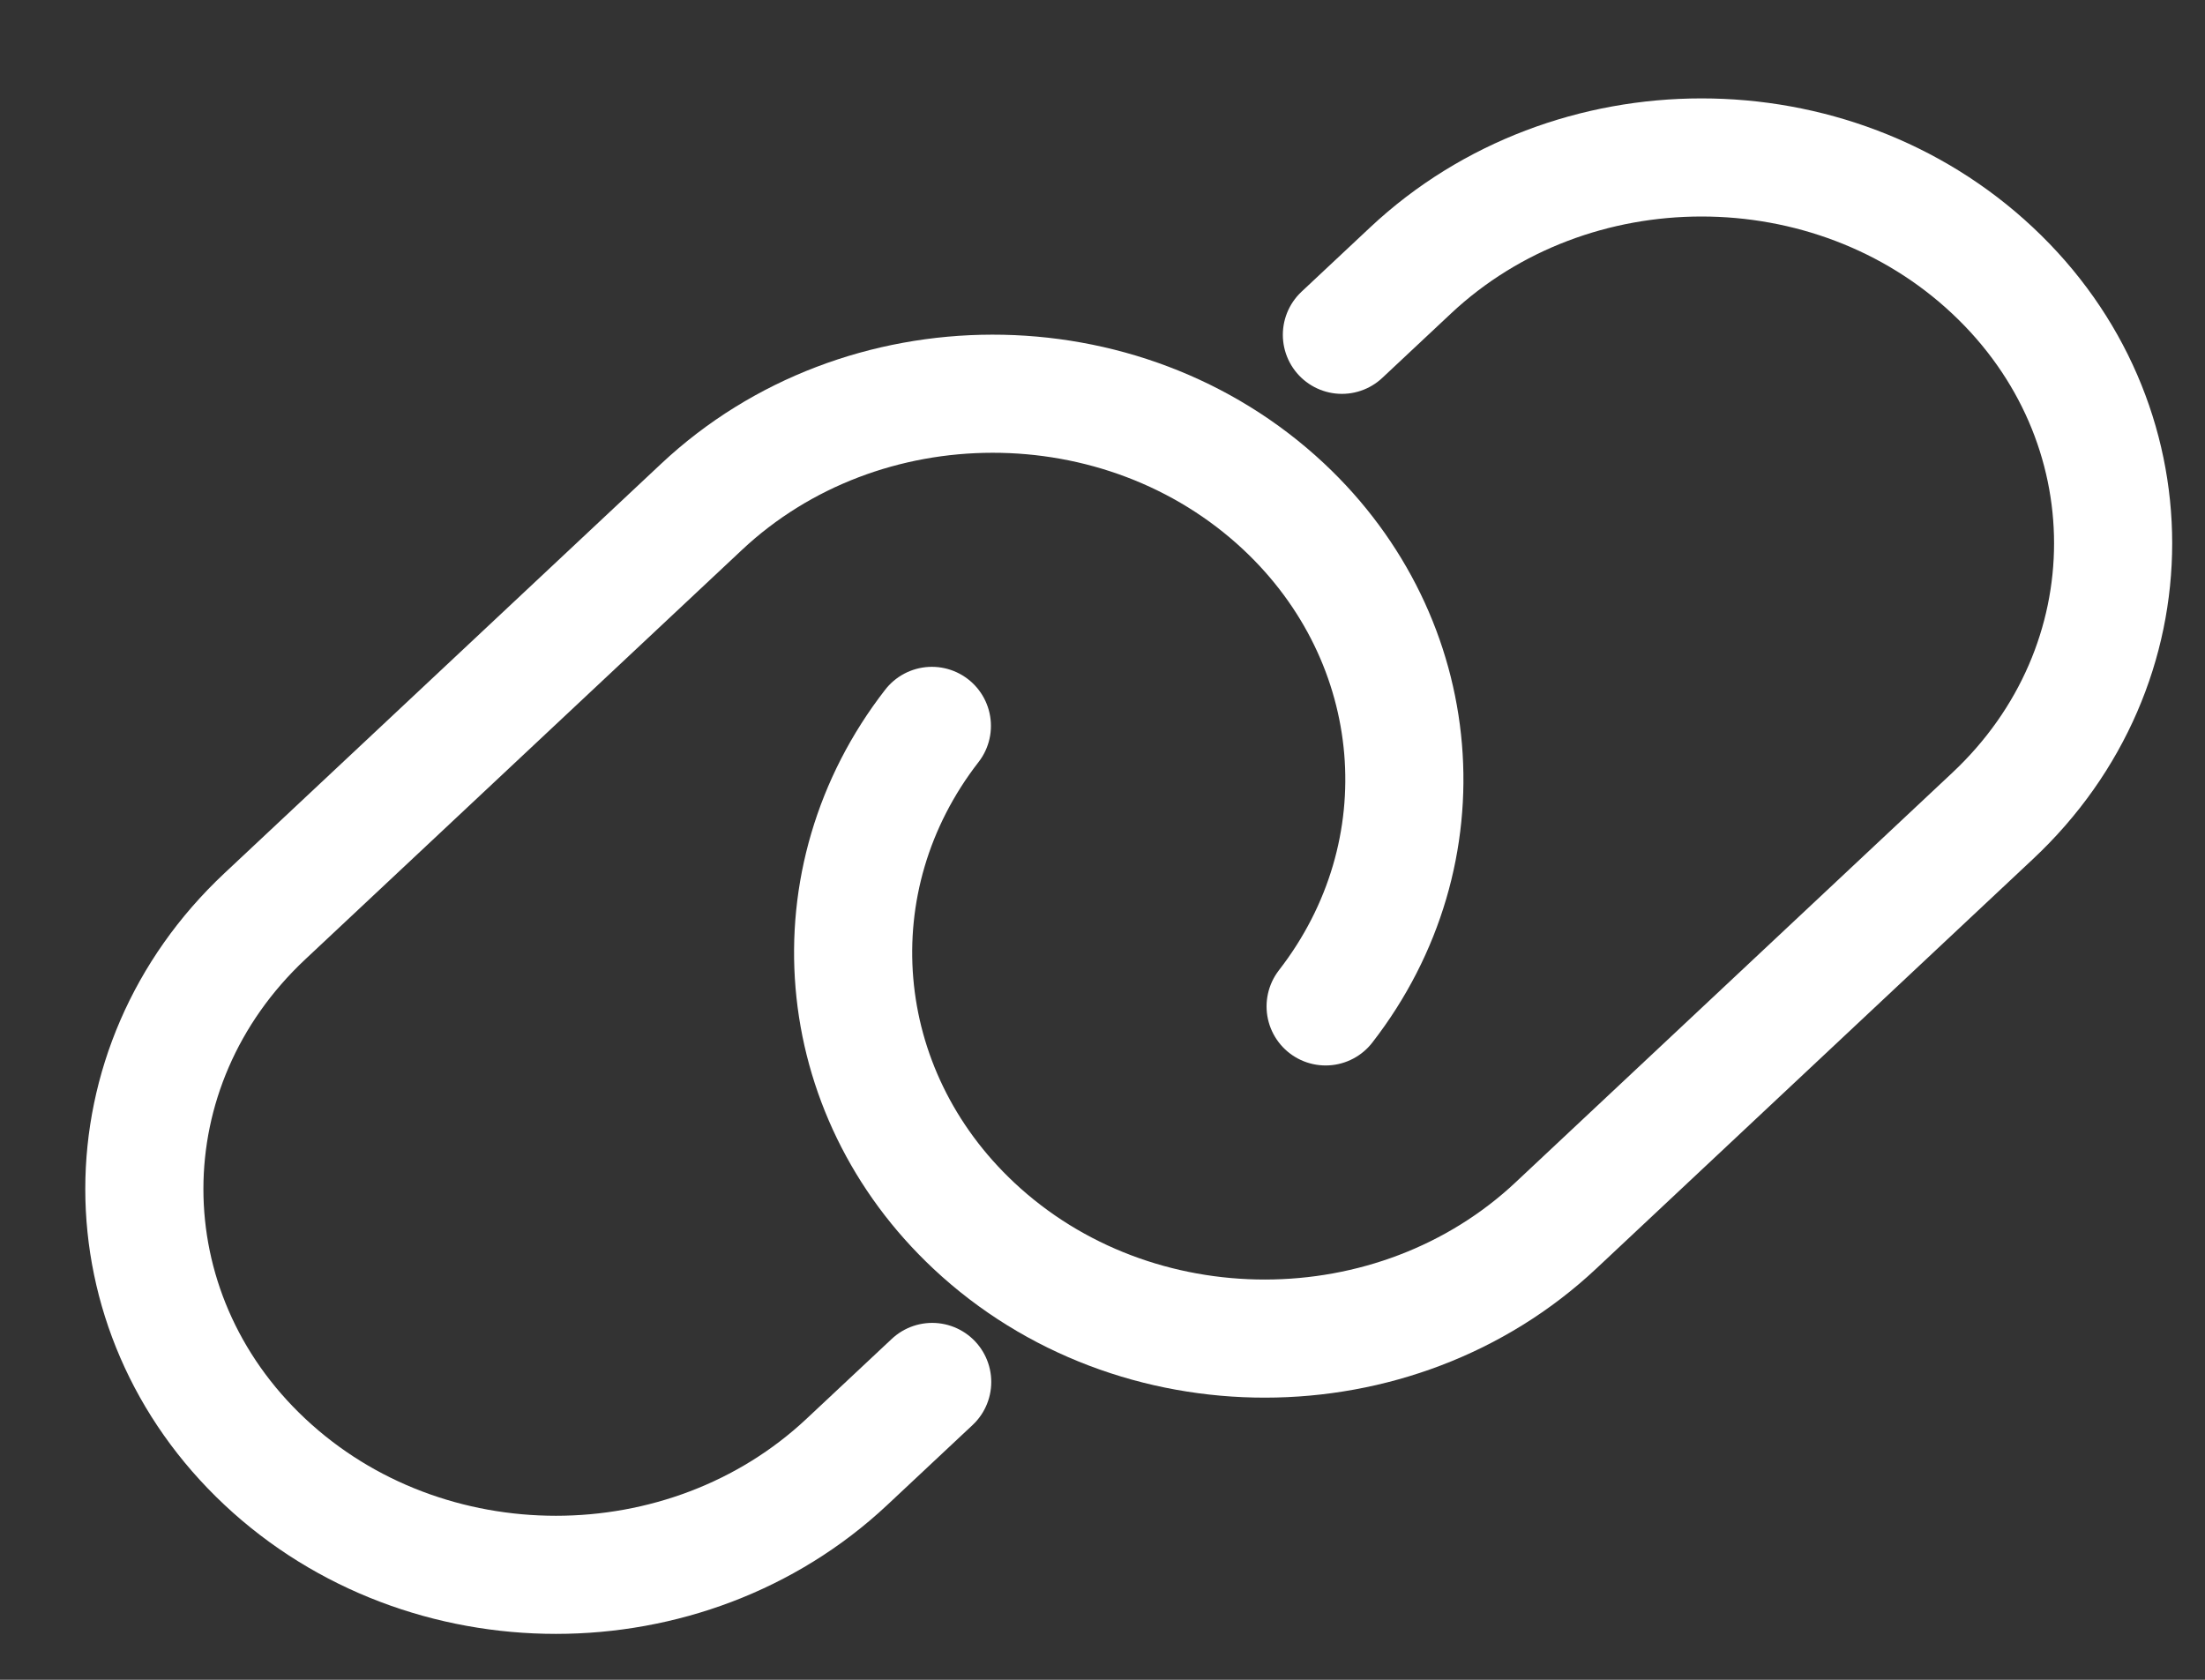 <?xml version="1.0" encoding="UTF-8"?>
<svg width="21px" height="16px" viewBox="0 0 21 16" version="1.1" xmlns="http://www.w3.org/2000/svg" xmlns:xlink="http://www.w3.org/1999/xlink">
    <rect x="0" y="0" width="21" height="16" fill="#333333" stroke="none"/>
    <title>Group 5</title>
    <g id="Page-1" stroke="none" stroke-width="1" fill="none" fill-rule="evenodd" stroke-linecap="round" stroke-linejoin="round">
        <g id="1B_Customer-Stories---Not-Filtered_Dropdown" transform="translate(-1078, -913)" stroke="#FFFFFF" stroke-width="1.125">
            <g id="Saga-Featured" transform="translate(253, 662)">
                <g id="Group-7" transform="translate(826, 251)">
                    <g id="Group-5" transform="translate(0, 1.5)">
                        <path d="M7.878,11.663 L7.066,12.424 C5.536,13.859 3.053,13.859 1.523,12.424 C-0.008,10.989 -0.008,8.662 1.523,7.227 L5.68,3.329 C7.209,1.893 9.691,1.89 11.224,3.323 C12.59,4.601 12.761,6.622 11.625,8.086" id="Stroke-1"></path>
                        <path d="M11.78,1.689 L12.434,1.076 C13.964,-0.359 16.446,-0.359 17.976,1.076 C19.508,2.511 19.508,4.839 17.976,6.273 L13.82,10.171 C12.29,11.608 9.807,11.61 8.276,10.176 C6.91,8.897 6.739,6.877 7.875,5.414" id="Stroke-3"></path>
                    </g>
                </g>
            </g>
        </g>
    </g>
</svg>